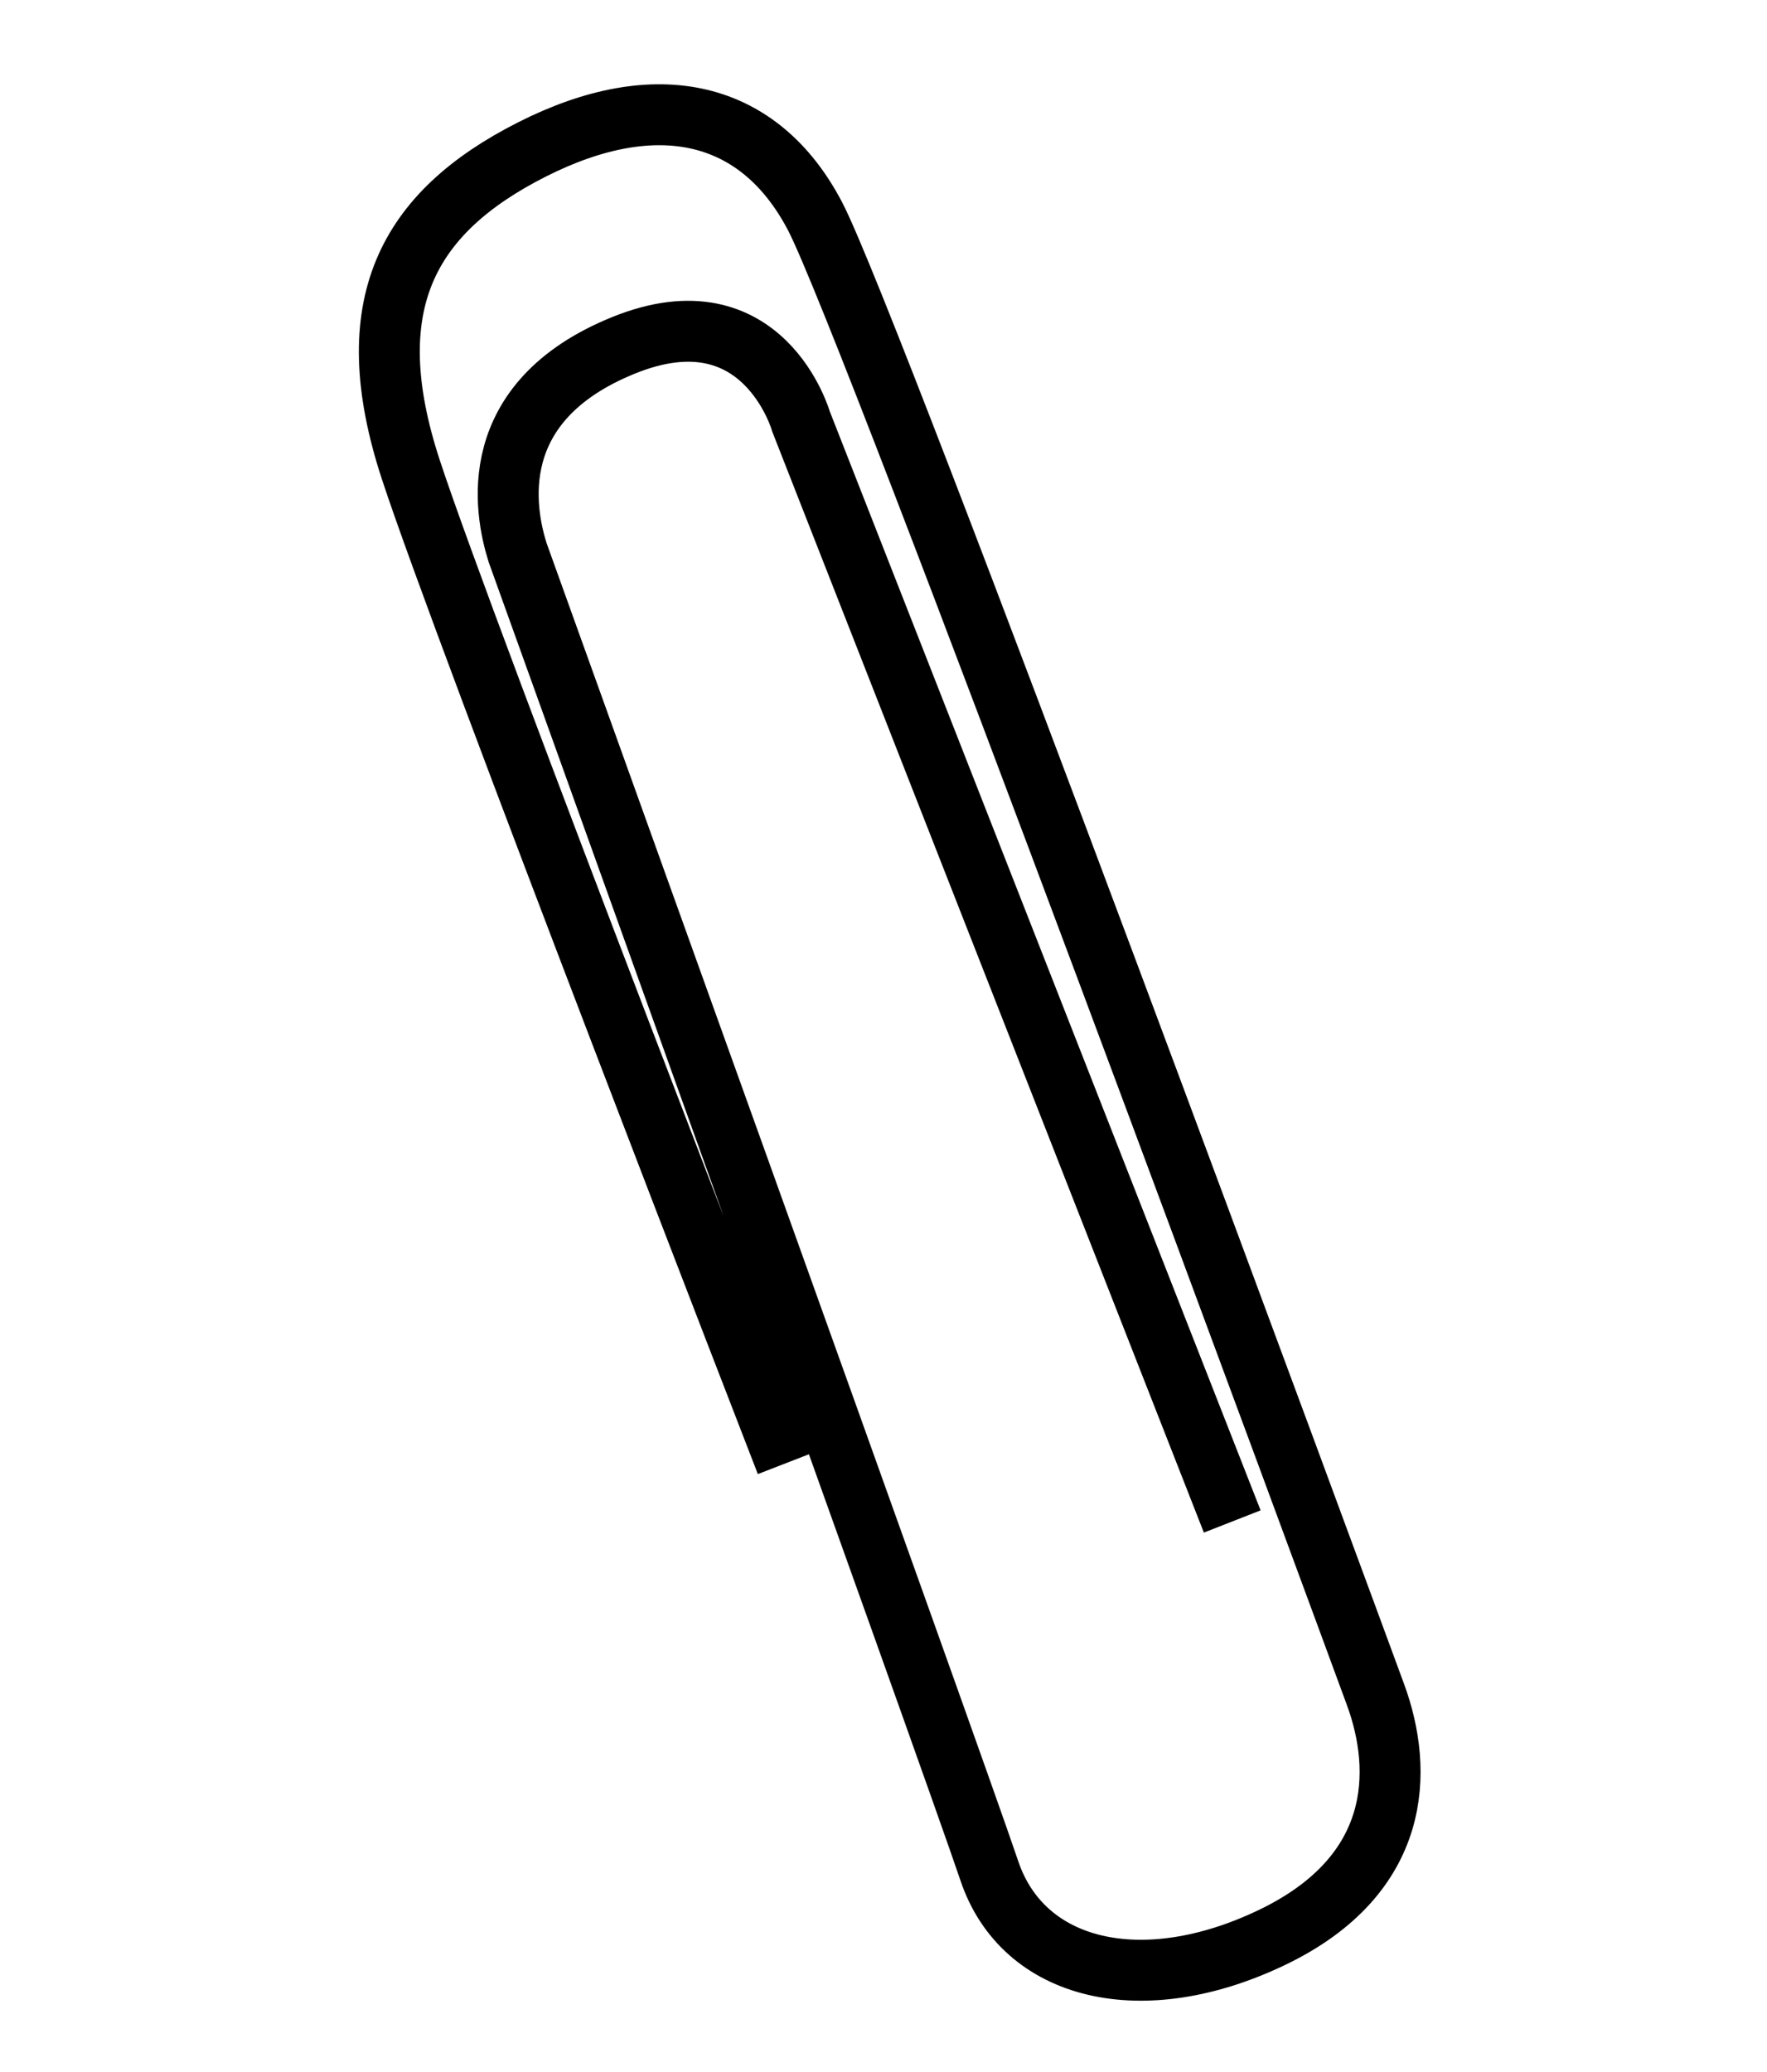 <svg width="58" height="68" viewBox="0 0 58 68" fill="none" xmlns="http://www.w3.org/2000/svg">
<path d="M25.808 48.015C25.808 48.015 15.237 20.767 13.481 15.401C11.724 10.036 13.346 6.988 17.457 4.907C21.567 2.825 24.928 3.615 26.751 7.092C28.575 10.568 44.228 53.106 45.148 55.609C46.069 58.111 46.02 61.528 41.767 63.576C37.513 65.624 33.581 64.7 32.472 61.391C31.363 58.083 16.989 18.131 16.989 18.131C16.557 16.759 15.887 13.186 20.473 11.331C25.059 9.475 26.296 13.842 26.296 13.842L40.447 49.932" stroke="black" stroke-width="2"/>
</svg>
